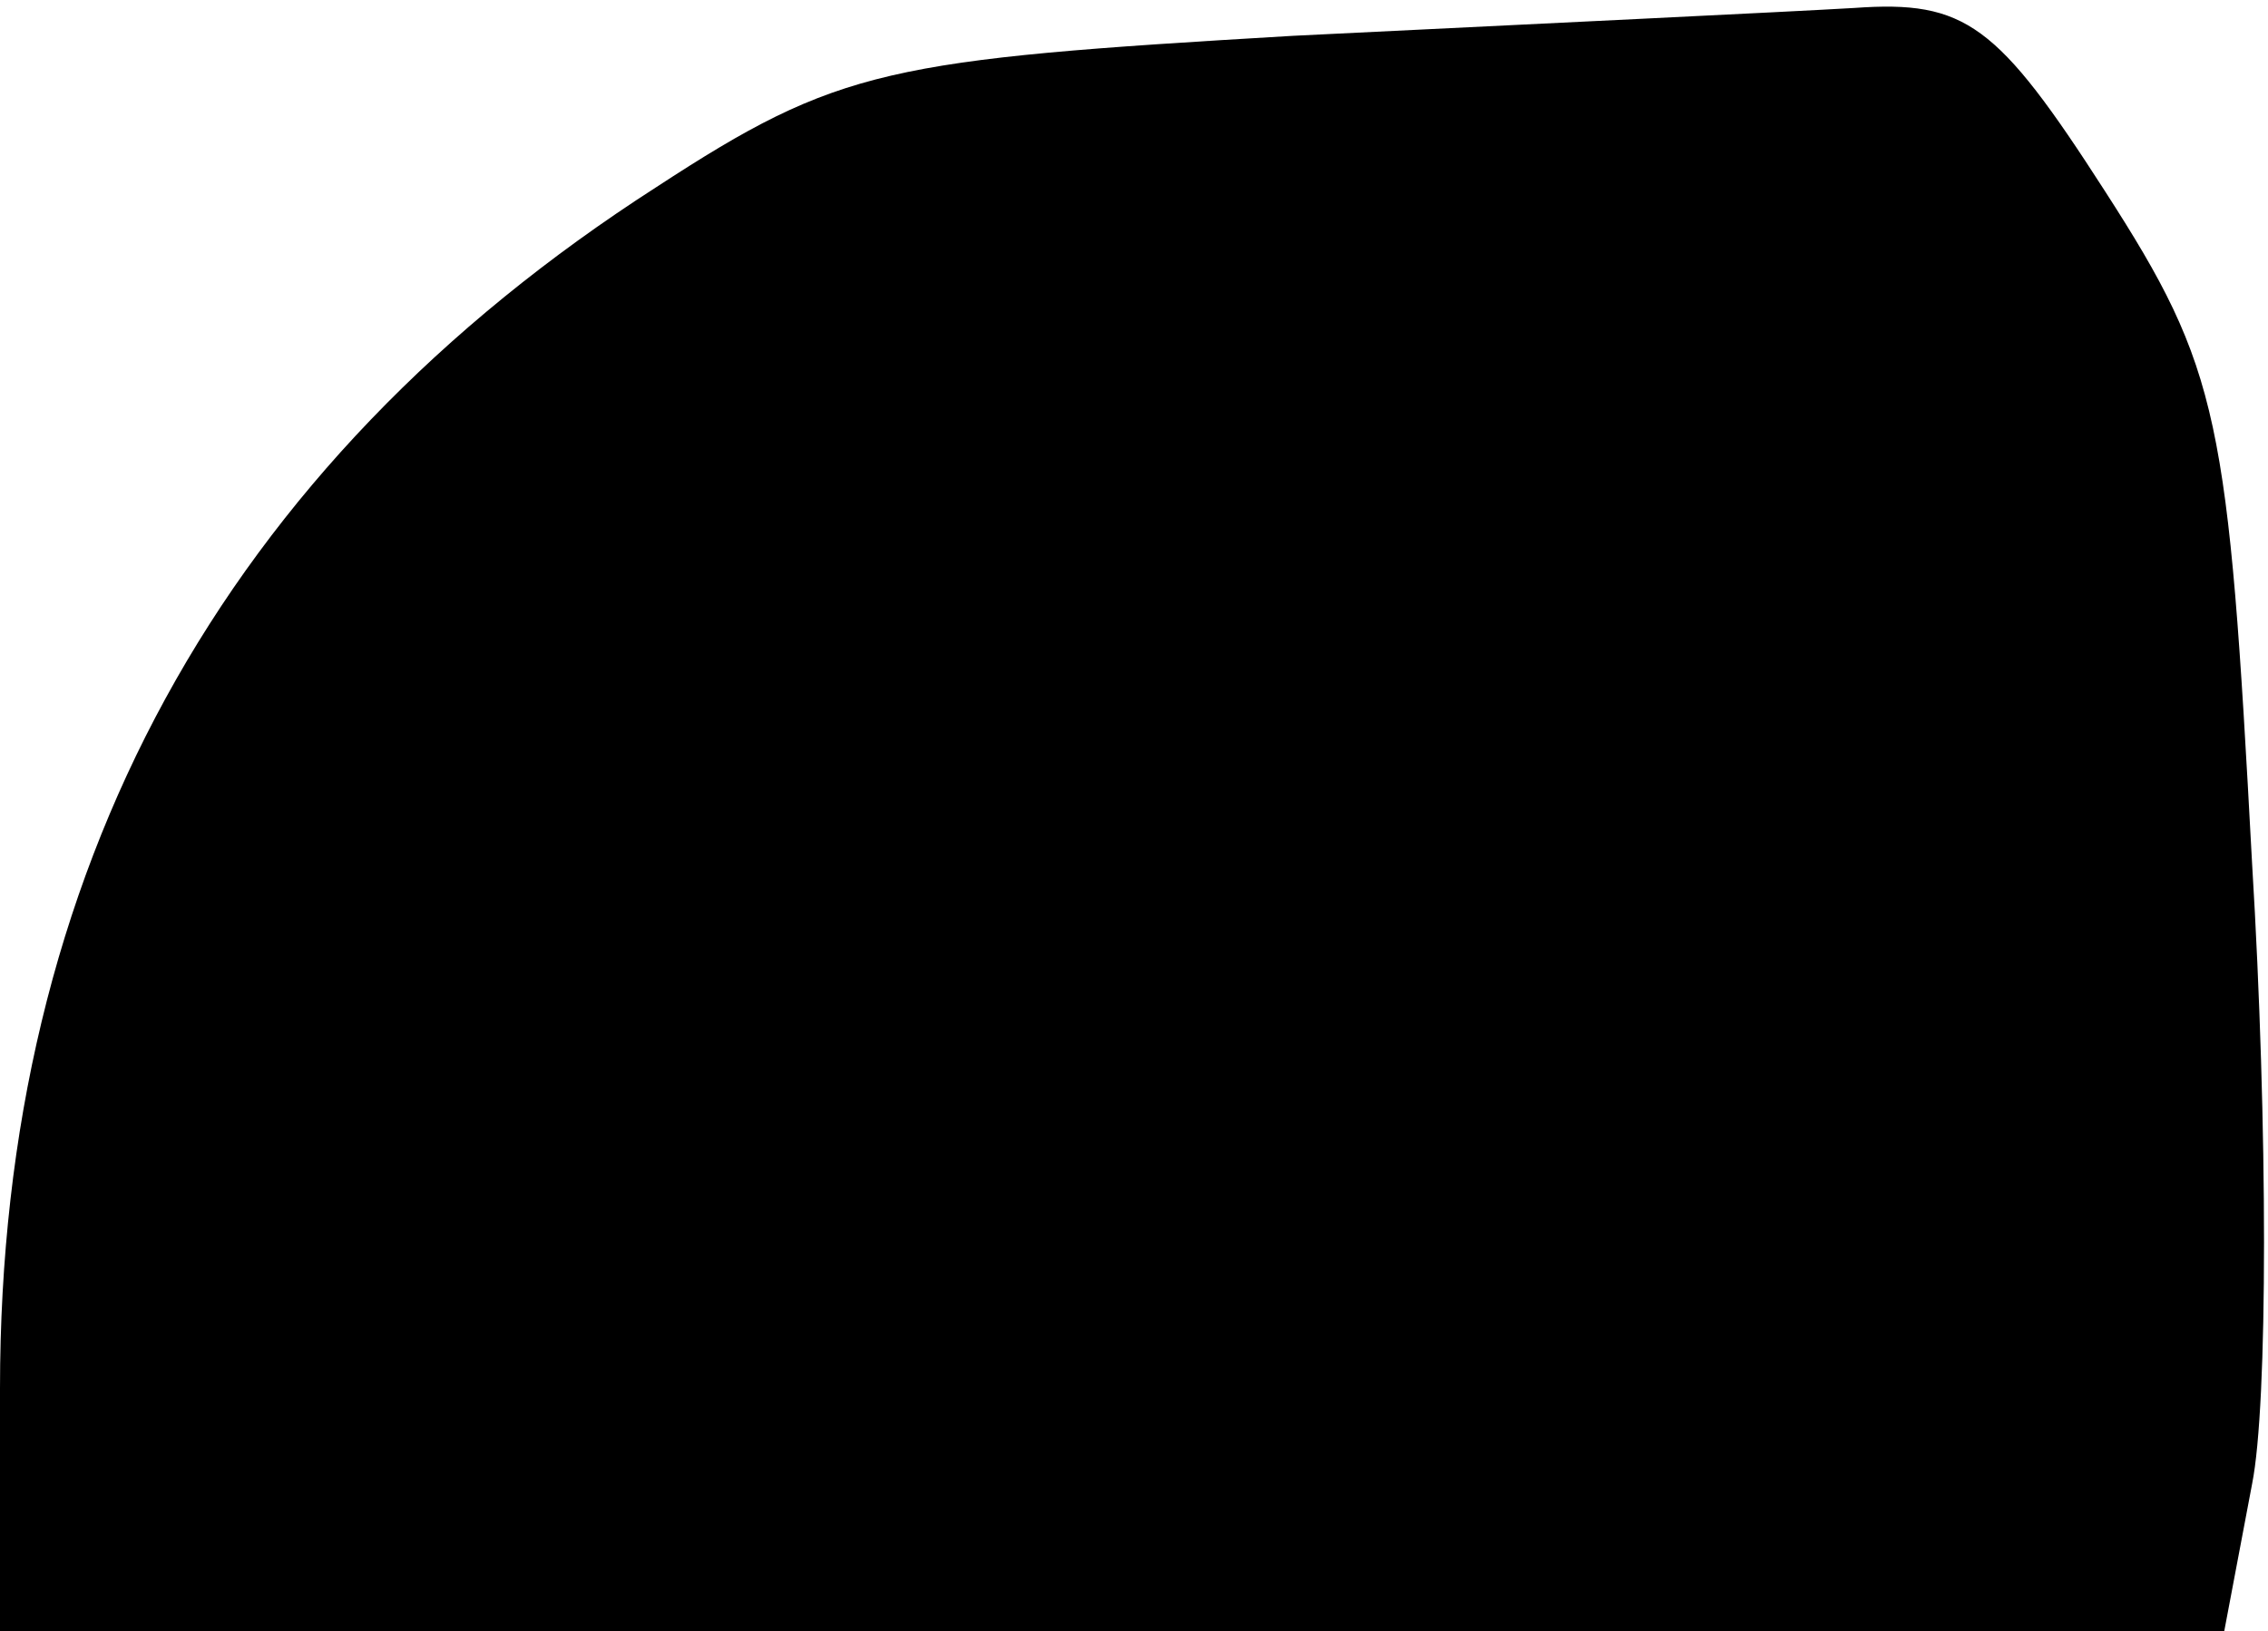 <?xml version="1.0" standalone="no"?>
<!DOCTYPE svg PUBLIC "-//W3C//DTD SVG 20010904//EN"
 "http://www.w3.org/TR/2001/REC-SVG-20010904/DTD/svg10.dtd">
<svg version="1.0" xmlns="http://www.w3.org/2000/svg"
 width="57pt" height="41pt" viewBox="0 0 57 41"
 preserveAspectRatio="xMidYMid meet">
<g transform="translate(0,41) scale(0.1,-0.1)"
fill="#000000" stroke="none">
<path fill="#000000" stroke="none" d="M325 401 c-102 -6 -114 -8 -160 -38
-109 -70 -165 -172 -165 -302 l0 -61 280 0 279 0 7 37 c4 20 4 90 0 156 -6
112 -8 124 -37 169 -27 42 -35 48 -63 46 -17 -1 -80 -4 -141 -7z"/>
</g>
</svg>
